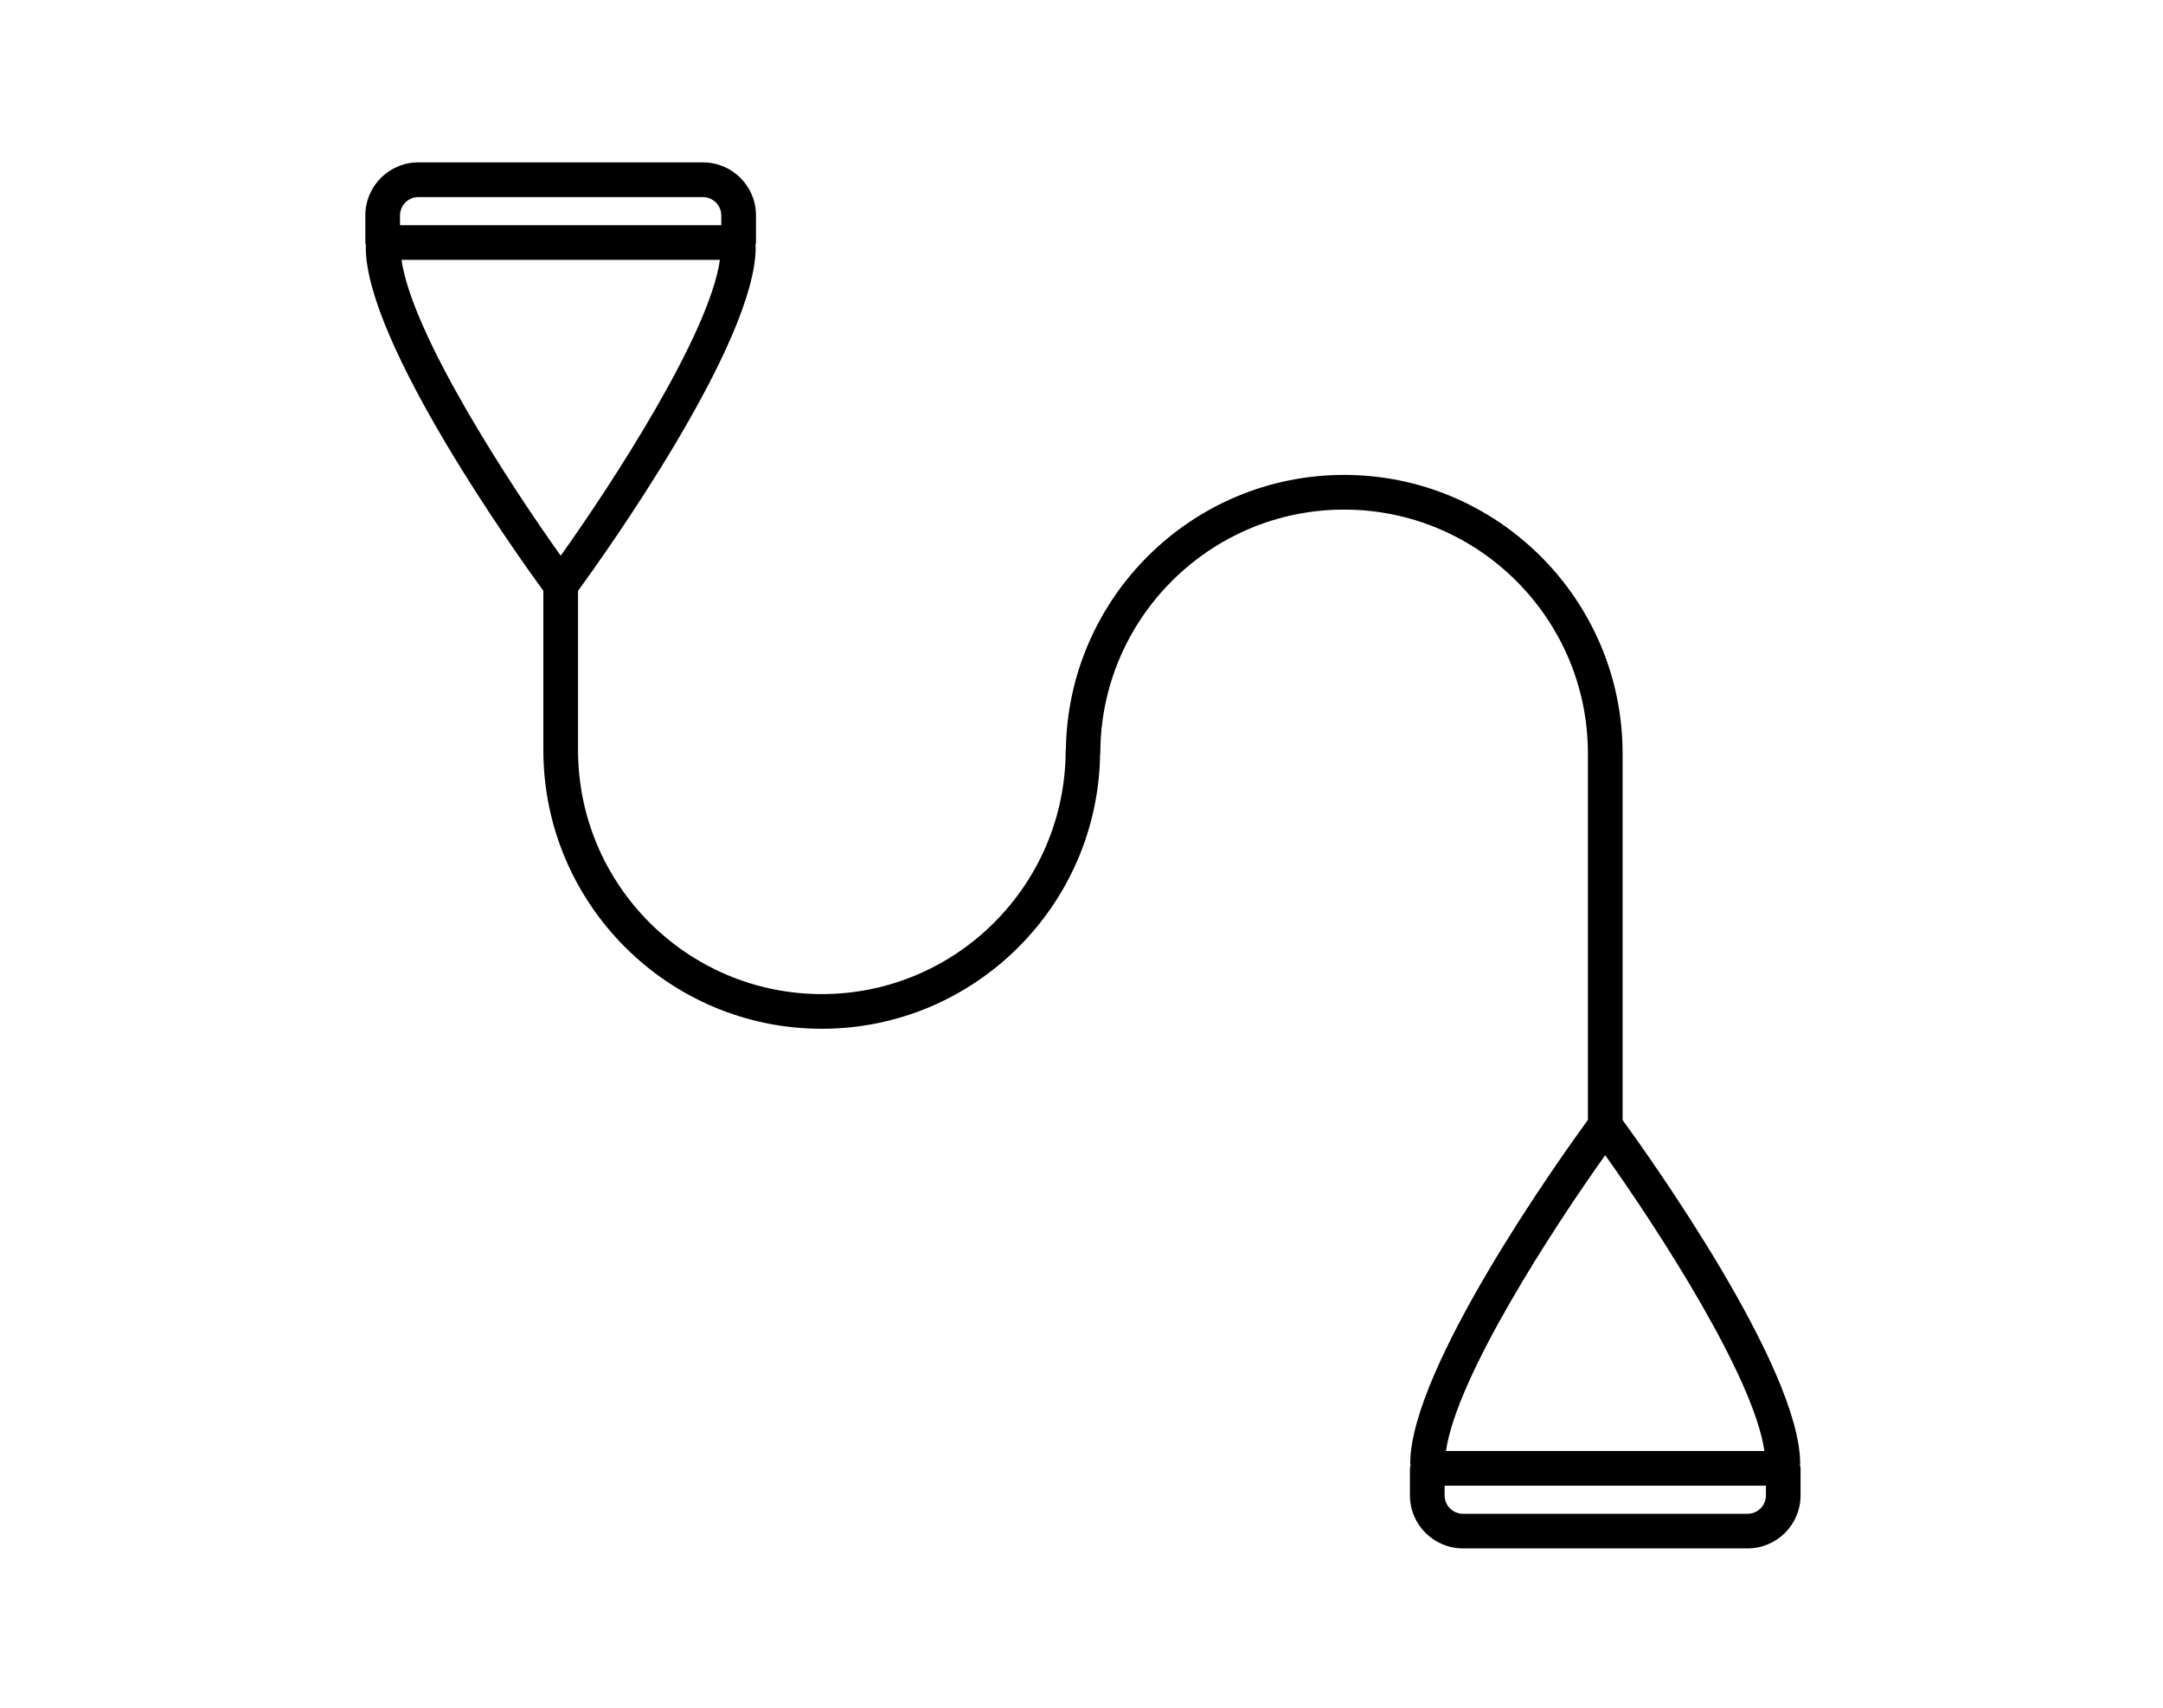 <?xml version="1.0" encoding="UTF-8"?>
<svg width="746px" height="589px" viewBox="0 0 746 589" version="1.1" xmlns="http://www.w3.org/2000/svg" xmlns:xlink="http://www.w3.org/1999/xlink">
    <!-- Generator: Sketch 52.5 (67469) - http://www.bohemiancoding.com/sketch -->
    <title>Artboard Copy 6</title>
    <desc>Created with Sketch.</desc>
    <g id="Artboard-Copy-6" stroke="none" stroke-width="1" fill="none" fill-rule="evenodd">
        <g id="noun-resistance-band-1094399" transform="translate(126, 56)" fill="#000000" fill-rule="nonzero">
            <path d="M494.858,448.759 C494.858,415.644 442.483,342.428 433.621,330.271 L433.621,203.847 C433.621,150.879 390.534,107.782 337.587,107.782 C285.132,107.782 242.429,150.075 241.615,202.354 C241.611,202.488 241.536,202.6 241.536,202.73 C241.536,249.111 203.812,286.835 157.451,286.835 C111.094,286.835 73.366,249.106 73.366,202.725 L73.366,147.764 C82.178,135.67 134.629,62.378 134.629,29.243 C134.629,29.039 134.533,28.872 134.516,28.676 C134.583,28.317 134.733,27.987 134.733,27.616 L134.733,18.276 C134.733,8.197 126.538,0 116.453,0 L18.28,0 C8.199,0 0,8.197 0,18.276 L0,27.616 C0,28.033 0.154,28.4 0.238,28.793 C0.225,28.947 0.146,29.085 0.146,29.247 C0.146,62.378 52.588,135.67 61.401,147.768 L61.401,202.73 C61.401,255.698 104.487,298.795 157.443,298.795 C209.898,298.795 252.601,256.502 253.415,204.223 C253.419,204.089 253.494,203.976 253.494,203.847 C253.494,157.466 291.218,119.742 337.579,119.742 C383.94,119.742 421.656,157.475 421.656,203.847 L421.656,330.217 C412.885,342.244 360.375,415.603 360.375,448.748 C360.375,448.953 360.471,449.12 360.488,449.316 C360.421,449.675 360.271,449.996 360.271,450.375 L360.271,459.716 C360.271,469.799 368.466,478 378.551,478 L476.72,478 C486.801,478 495,469.803 495,459.716 L495,450.375 C495,449.958 494.846,449.591 494.762,449.199 C494.783,449.045 494.858,448.911 494.858,448.748 L494.858,448.759 Z M12.474,33.617 L122.297,33.617 C118.606,59.381 85.291,110.513 67.386,135.643 C49.473,110.522 16.17,59.394 12.479,33.617 L12.474,33.617 Z M11.957,18.294 C11.957,14.815 14.793,11.978 18.276,11.978 L116.445,11.978 C119.932,11.978 122.764,14.815 122.764,18.294 L122.764,21.656 L11.957,21.656 L11.957,18.294 Z M427.621,342.394 C445.534,367.519 478.837,418.643 482.528,444.416 L372.705,444.416 C376.396,418.647 409.703,367.519 427.617,342.394 L427.621,342.394 Z M483.049,459.74 C483.049,463.227 480.213,466.06 476.731,466.06 L378.557,466.06 C375.071,466.06 372.239,463.223 372.239,459.74 L372.239,456.377 L483.055,456.377 L483.049,459.74 Z" id="Shape"></path>
        </g>
    </g>
</svg>